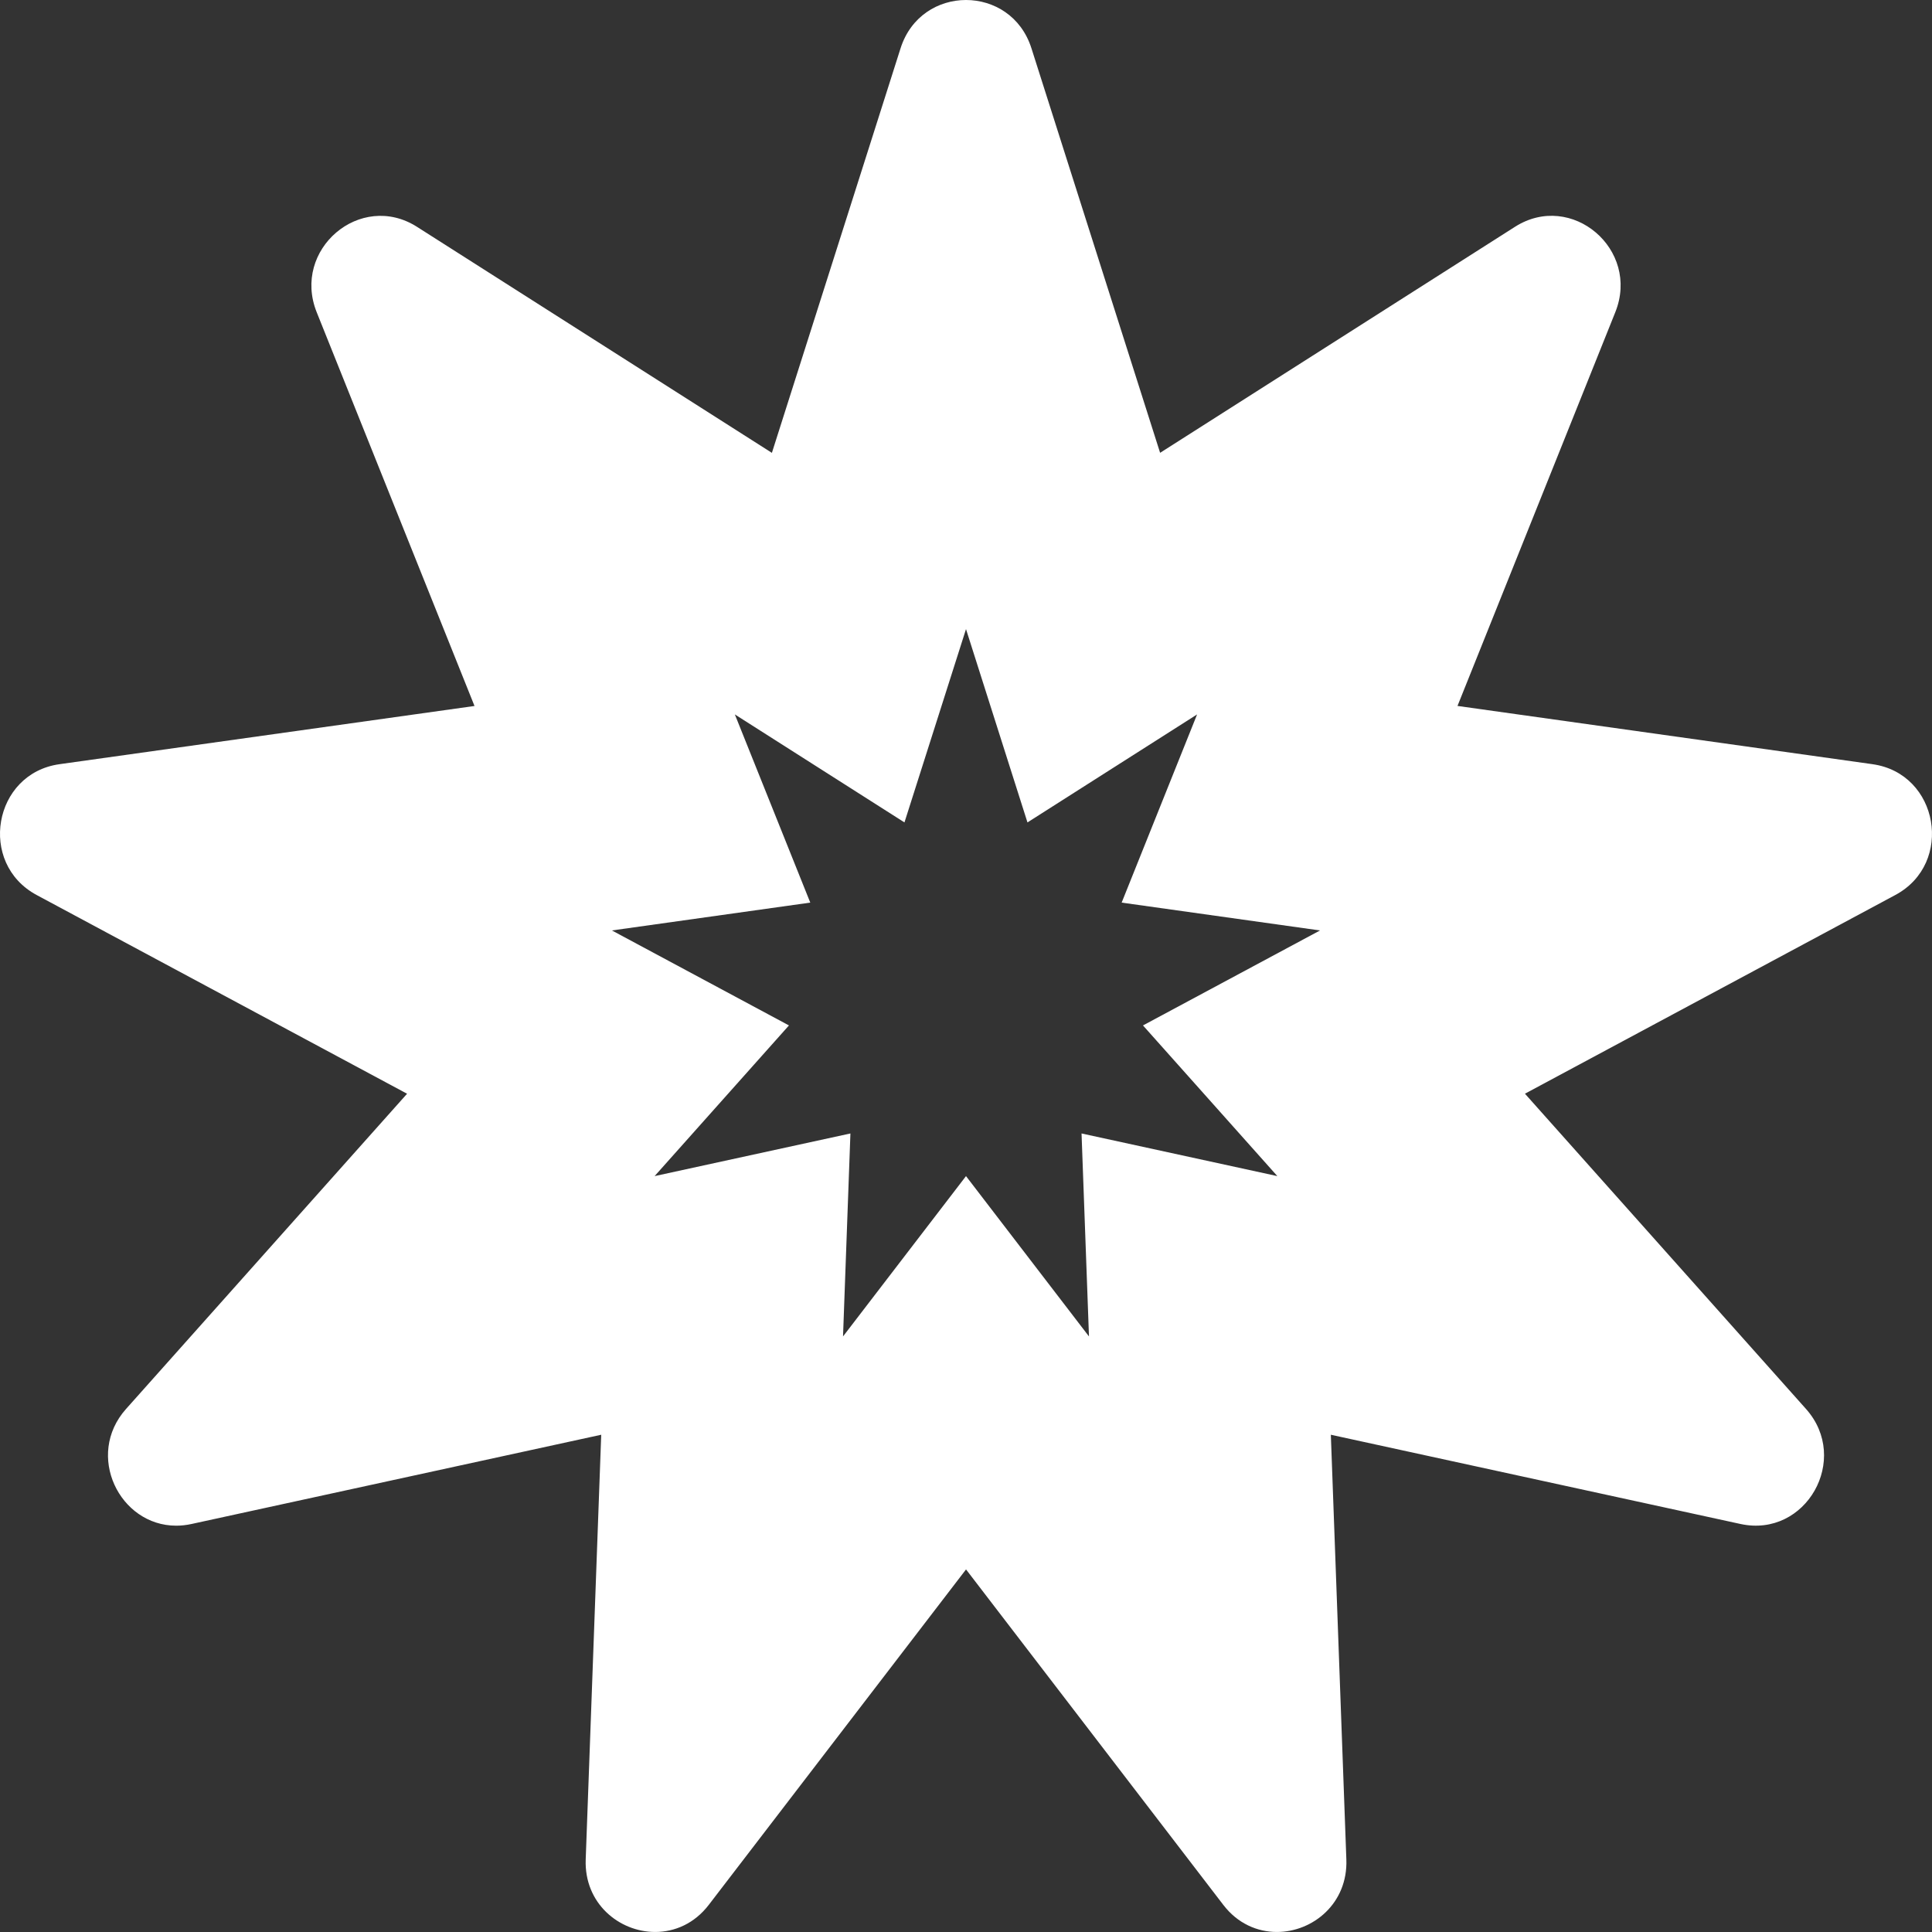 <?xml version="1.0" standalone="no"?><!DOCTYPE svg PUBLIC "-//W3C//DTD SVG 1.1//EN" "http://www.w3.org/Graphics/SVG/1.1/DTD/svg11.dtd"><svg class="icon" width="48px" height="48.00px" viewBox="0 0 1024 1024" version="1.1" xmlns="http://www.w3.org/2000/svg"><rect x="0" y="0" width="1024" height="1024" fill="#333333" stroke="none"/><path d="M992.501 405.04l-220-30.88 83.64-208.68c13.34-33.28-23.2-64.36-53.18-45.26L614.881 240 546.701 25.64C541.281 8.54 526.641 0 512.001 0c-14.64 0-29.28 8.54-34.7 25.64l-68.18 214.38-188.08-119.78c-29.98-19.1-66.5 11.98-53.18 45.26l83.64 208.68-220 30.86c-35.08 4.92-43.36 52.54-12.06 69.34l196.32 105.32-148.96 167.08c-21.84 24.5-3.44 61.86 26.58 61.86 2.62 0 5.34-0.28 8.14-0.9l217.14-47.3-8.22 225.1c-0.86 23.3 17.74 38.44 36.82 38.44 10.3 0 20.78-4.42 28.4-14.36l136.36-177.8 136.36 177.8c7.62 9.94 18.08 14.36 28.4 14.36 19.08 0 37.68-15.14 36.82-38.44l-8.22-225.1 217.14 47.3c34.72 7.52 58.42-34.4 34.7-60.98l-148.96-167.08 196.32-105.32c31.28-16.78 23-64.4-12.08-69.32zM677.021 623.36l-103.78-22.6 3.94 107.58L512.001 623.36l-65.18 84.98 3.92-107.58-103.78 22.6 71.2-79.86-93.84-50.34 105.14-14.76-39.98-99.74 89.9 57.24L512.001 333.44l32.58 102.46 89.9-57.24-39.98 99.74 105.14 14.76-93.84 50.34 71.22 79.86z" fill="#ffffff" /></svg>